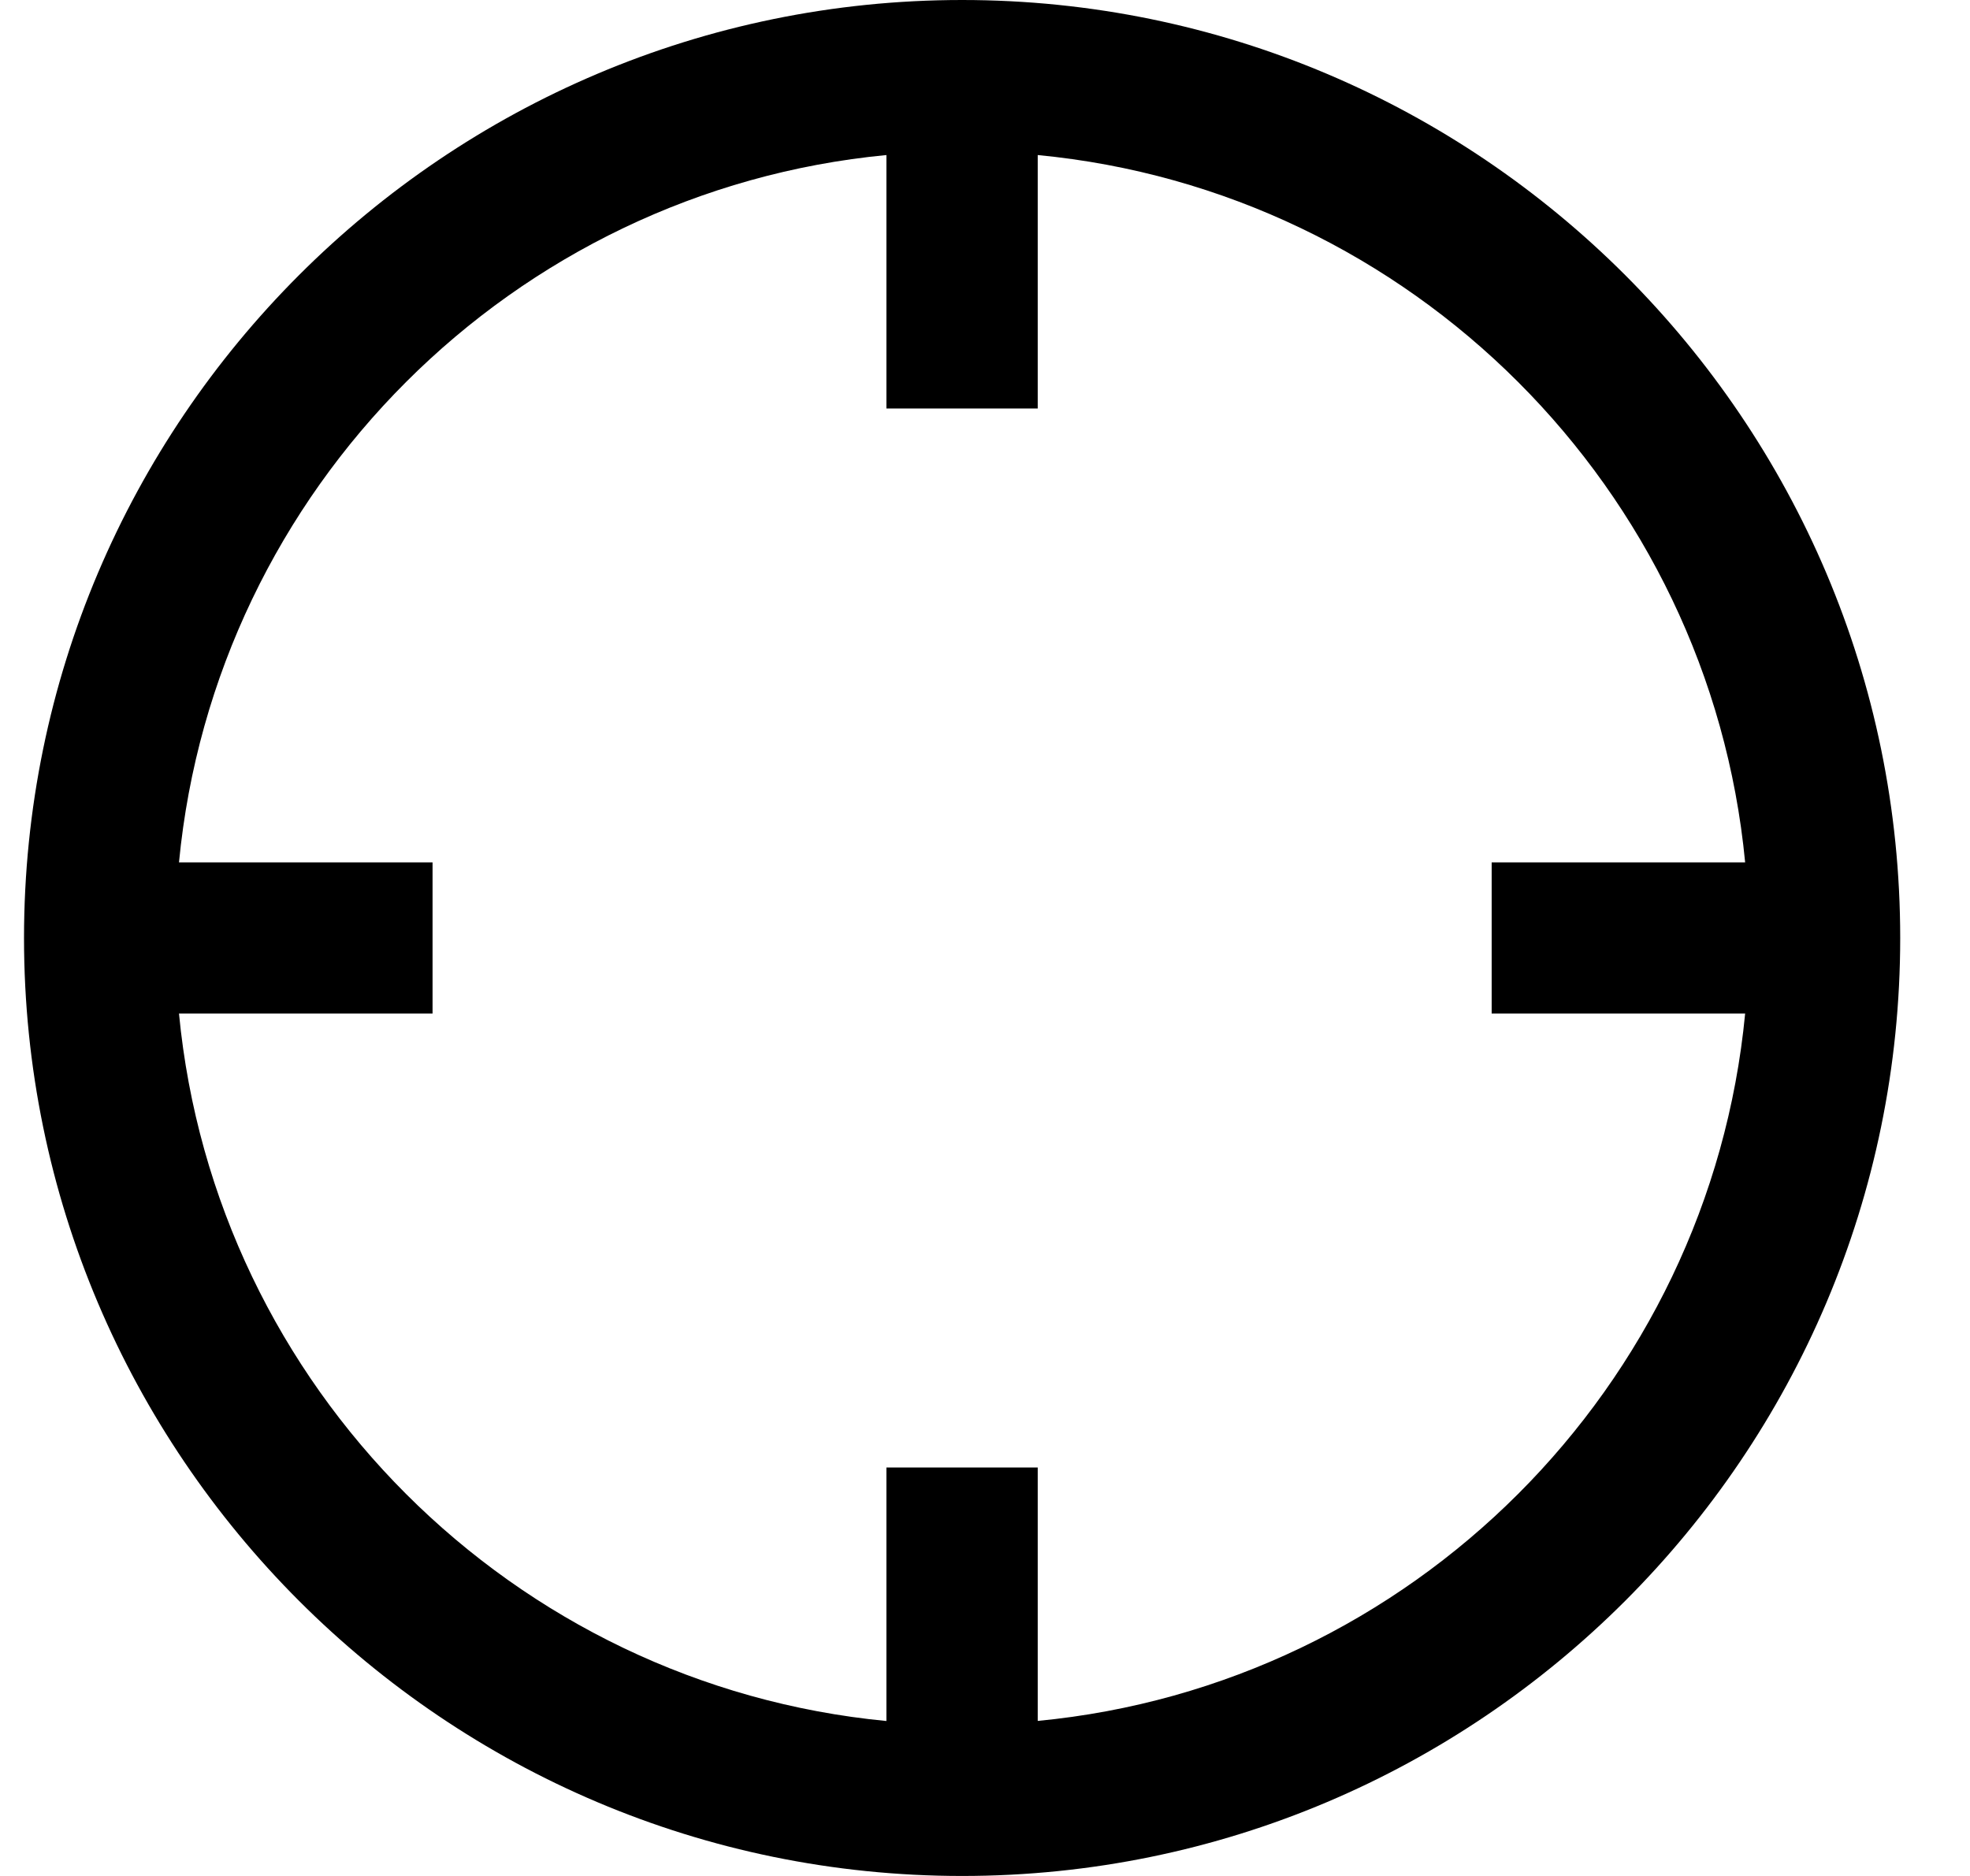 <?xml version="1.0" encoding="UTF-8" standalone="no"?>
<svg width="21px" height="20px" viewBox="0 0 21 20" version="1.1" xmlns="http://www.w3.org/2000/svg" xmlns:xlink="http://www.w3.org/1999/xlink">
    <!-- Generator: Sketch 47.1 (45422) - http://www.bohemiancoding.com/sketch -->
    <title>icon: current location</title>
    <desc>Created with Sketch.</desc>
    <defs></defs>
    <g id="Page-1" stroke="none" stroke-width="1" fill="none" fill-rule="evenodd">
        <g id="icon:-current-location" fill-rule="nonzero" fill="#000000">
            <path d="M10.256,0 C4.742,0 0.256,4.486 0.256,10 C0.256,15.514 4.742,20 10.256,20 C15.77,20 20.256,15.514 20.256,10 C20.256,4.486 15.77,0 10.256,0 Z M11.062,18.347 L11.062,15.645 L9.449,15.645 L9.449,18.348 C5.467,17.966 2.29,14.789 1.908,10.806 L4.611,10.806 L4.611,9.194 L1.908,9.194 C2.29,5.211 5.467,2.034 9.449,1.653 L9.449,4.355 L11.062,4.355 L11.062,1.653 C15.044,2.034 18.222,5.211 18.603,9.194 L15.901,9.194 L15.901,10.806 L18.603,10.806 C18.222,14.789 15.044,17.966 11.062,18.347 Z" id="Shape"></path>
        </g>
    </g>
</svg>